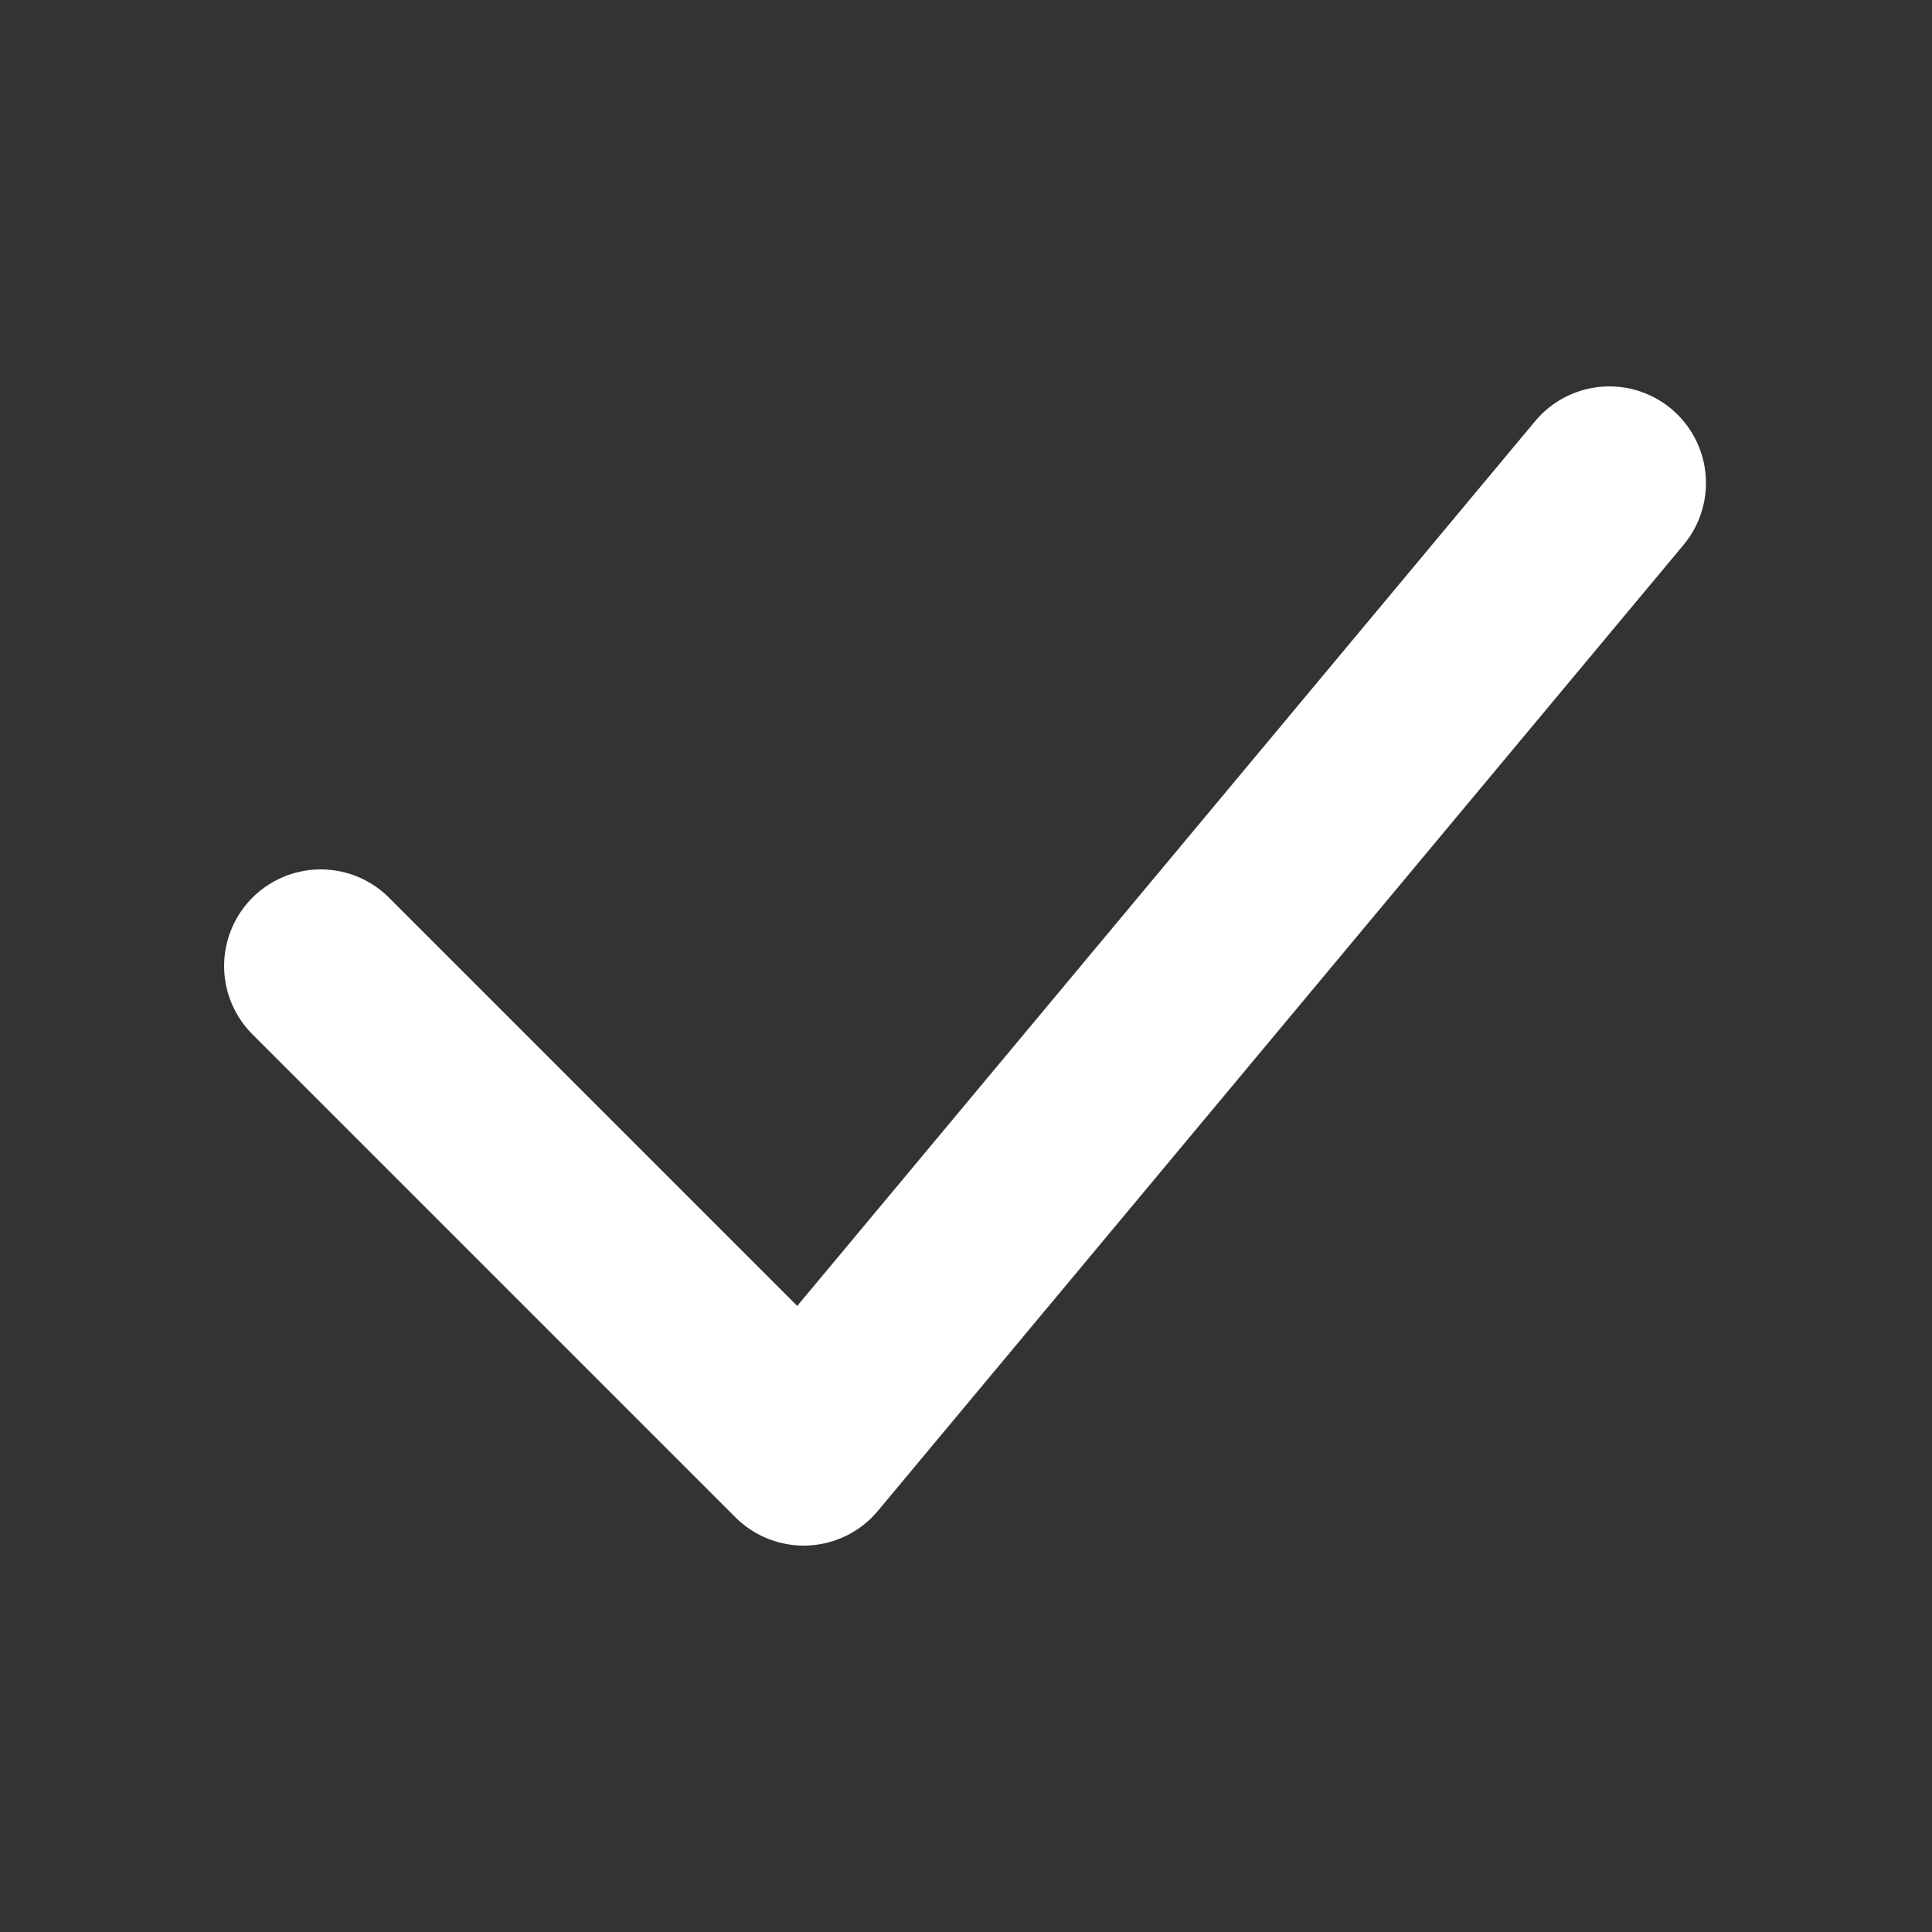 <svg width="10" height="10" viewBox="0 0 10 10" fill="none" xmlns="http://www.w3.org/2000/svg" xmlns:xlink="http://www.w3.org/1999/xlink">
	<rect x="0" y="0" width="10" height="10" fill="#333333" stroke="none"/>
	<desc>
			Created with Pixso.
	</desc>
	<defs>
		<clipPath id="clip32_2594">
			<rect id="Frame" rx="-0.5" width="9" height="9" transform="translate(0.5 0.5)" fill="white" fill-opacity="0"/>
		</clipPath>
	</defs>
	<rect id="Frame" rx="-0.5" width="9" height="9" transform="translate(0.5 0.5)" fill="#FFFFFF" fill-opacity="0"/>
	<g clip-path="url(#clip32_2594)">
		<path id="Vector" d="M1.66 5L4.16 7.5L8.33 2.5" stroke="#FFFFFF" stroke-opacity="1" stroke-width="1" stroke-linejoin="round" stroke-linecap="round"/>
	</g>
</svg>
